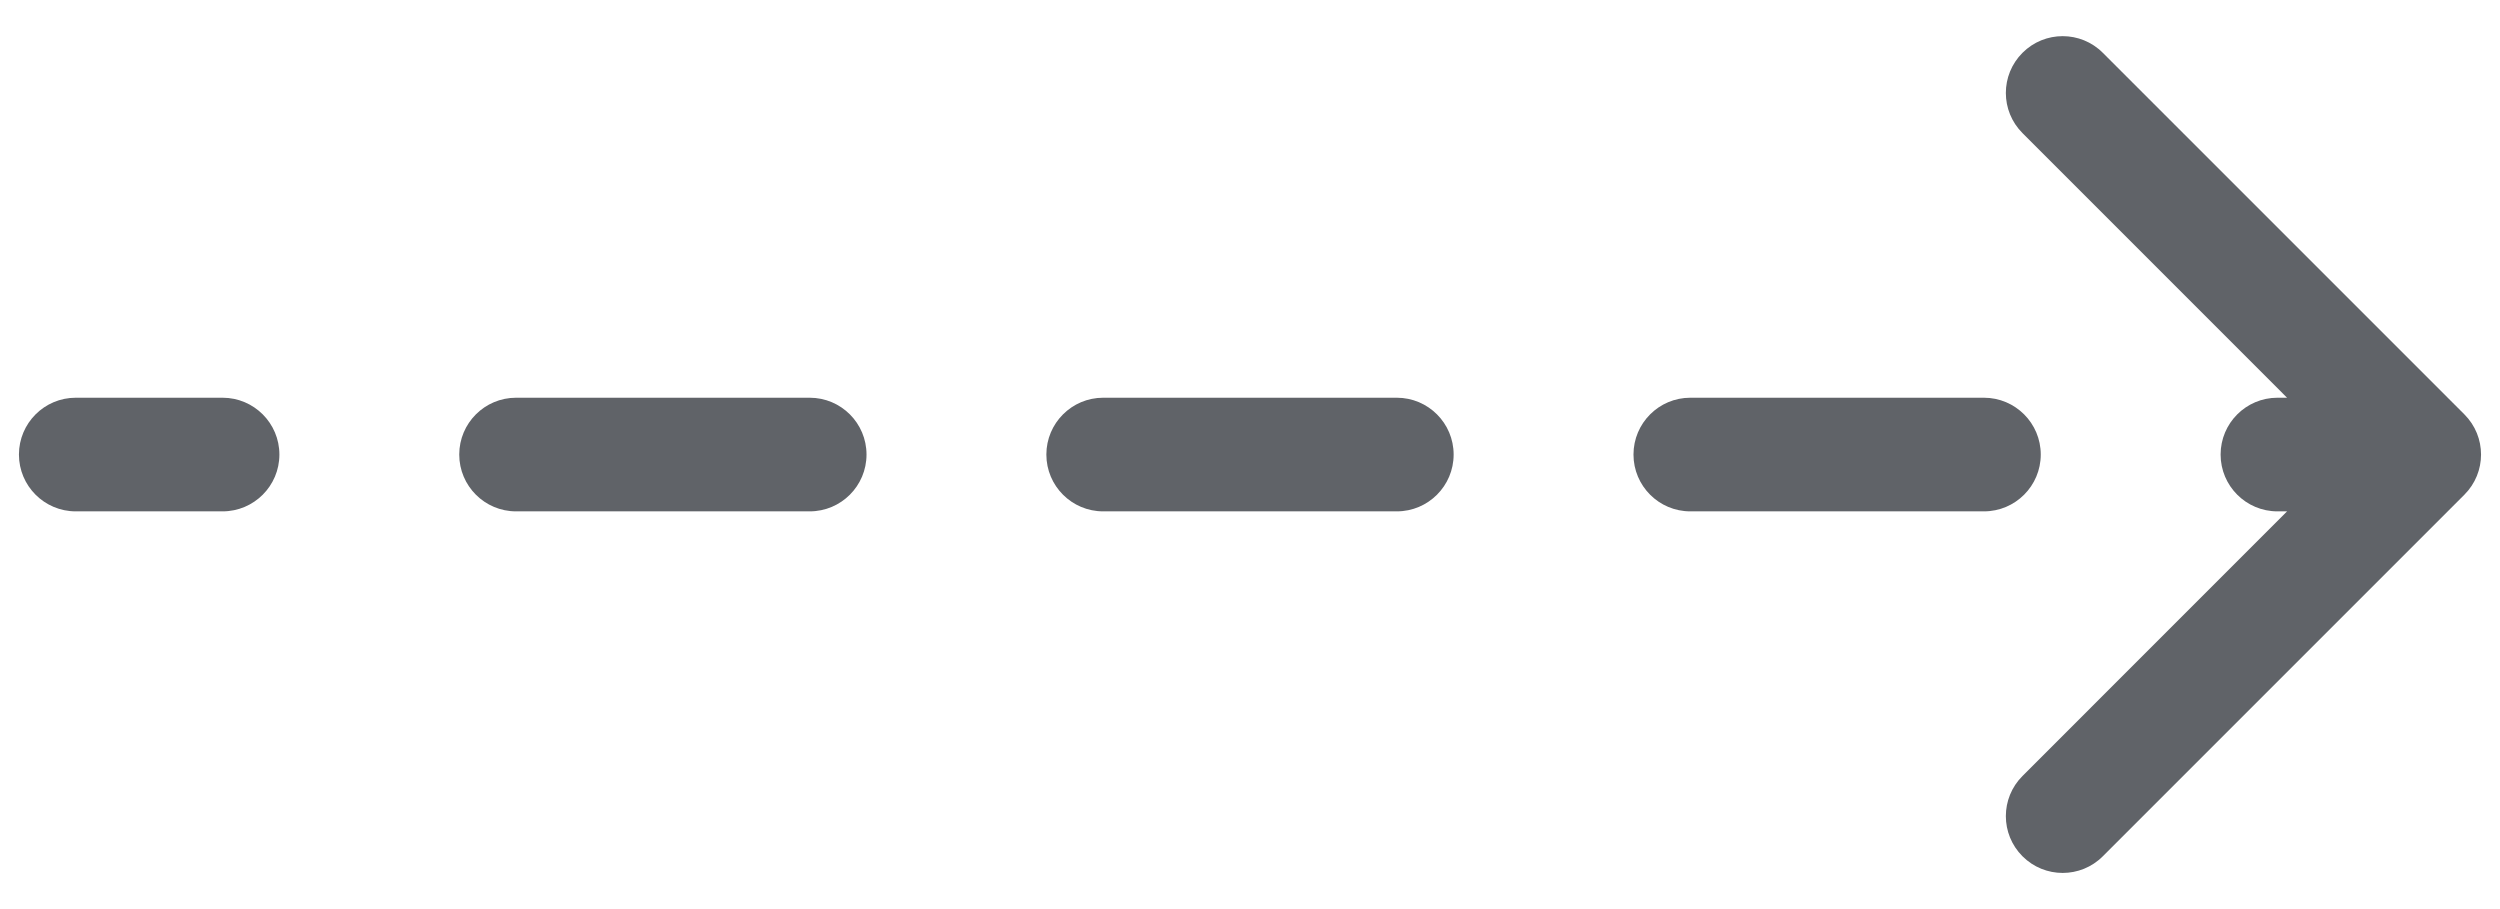 <svg width="33" height="12" viewBox="0 0 33 12" fill="none" xmlns="http://www.w3.org/2000/svg">
<path d="M32.53 6.53C32.823 6.237 32.823 5.763 32.53 5.47L27.757 0.697C27.465 0.404 26.99 0.404 26.697 0.697C26.404 0.99 26.404 1.464 26.697 1.757L30.939 6L26.697 10.243C26.404 10.536 26.404 11.01 26.697 11.303C26.99 11.596 27.465 11.596 27.757 11.303L32.53 6.53ZM1 5.25C0.586 5.25 0.25 5.586 0.25 6C0.25 6.414 0.586 6.75 1 6.75V5.25ZM2.938 6.75C3.352 6.75 3.688 6.414 3.688 6C3.688 5.586 3.352 5.25 2.938 5.25V6.75ZM6.812 5.25C6.398 5.25 6.062 5.586 6.062 6C6.062 6.414 6.398 6.75 6.812 6.75V5.25ZM10.688 6.75C11.102 6.75 11.438 6.414 11.438 6C11.438 5.586 11.102 5.25 10.688 5.25V6.75ZM14.562 5.25C14.148 5.25 13.812 5.586 13.812 6C13.812 6.414 14.148 6.75 14.562 6.75V5.25ZM18.438 6.75C18.852 6.75 19.188 6.414 19.188 6C19.188 5.586 18.852 5.25 18.438 5.25V6.75ZM22.312 5.25C21.898 5.25 21.562 5.586 21.562 6C21.562 6.414 21.898 6.75 22.312 6.75V5.25ZM26.188 6.75C26.602 6.75 26.938 6.414 26.938 6C26.938 5.586 26.602 5.25 26.188 5.25V6.75ZM30.062 5.25C29.648 5.25 29.312 5.586 29.312 6C29.312 6.414 29.648 6.75 30.062 6.75V5.25ZM1 6.75H2.938V5.25H1V6.75ZM6.812 6.75H10.688V5.25H6.812V6.75ZM14.562 6.75H16.5V5.25H14.562V6.75ZM16.5 6.75H18.438V5.25H16.5V6.75ZM22.312 6.75H26.188V5.25H22.312V6.75ZM30.062 6.75H32V5.25H30.062V6.75Z" fill="#606368"/>
</svg>

